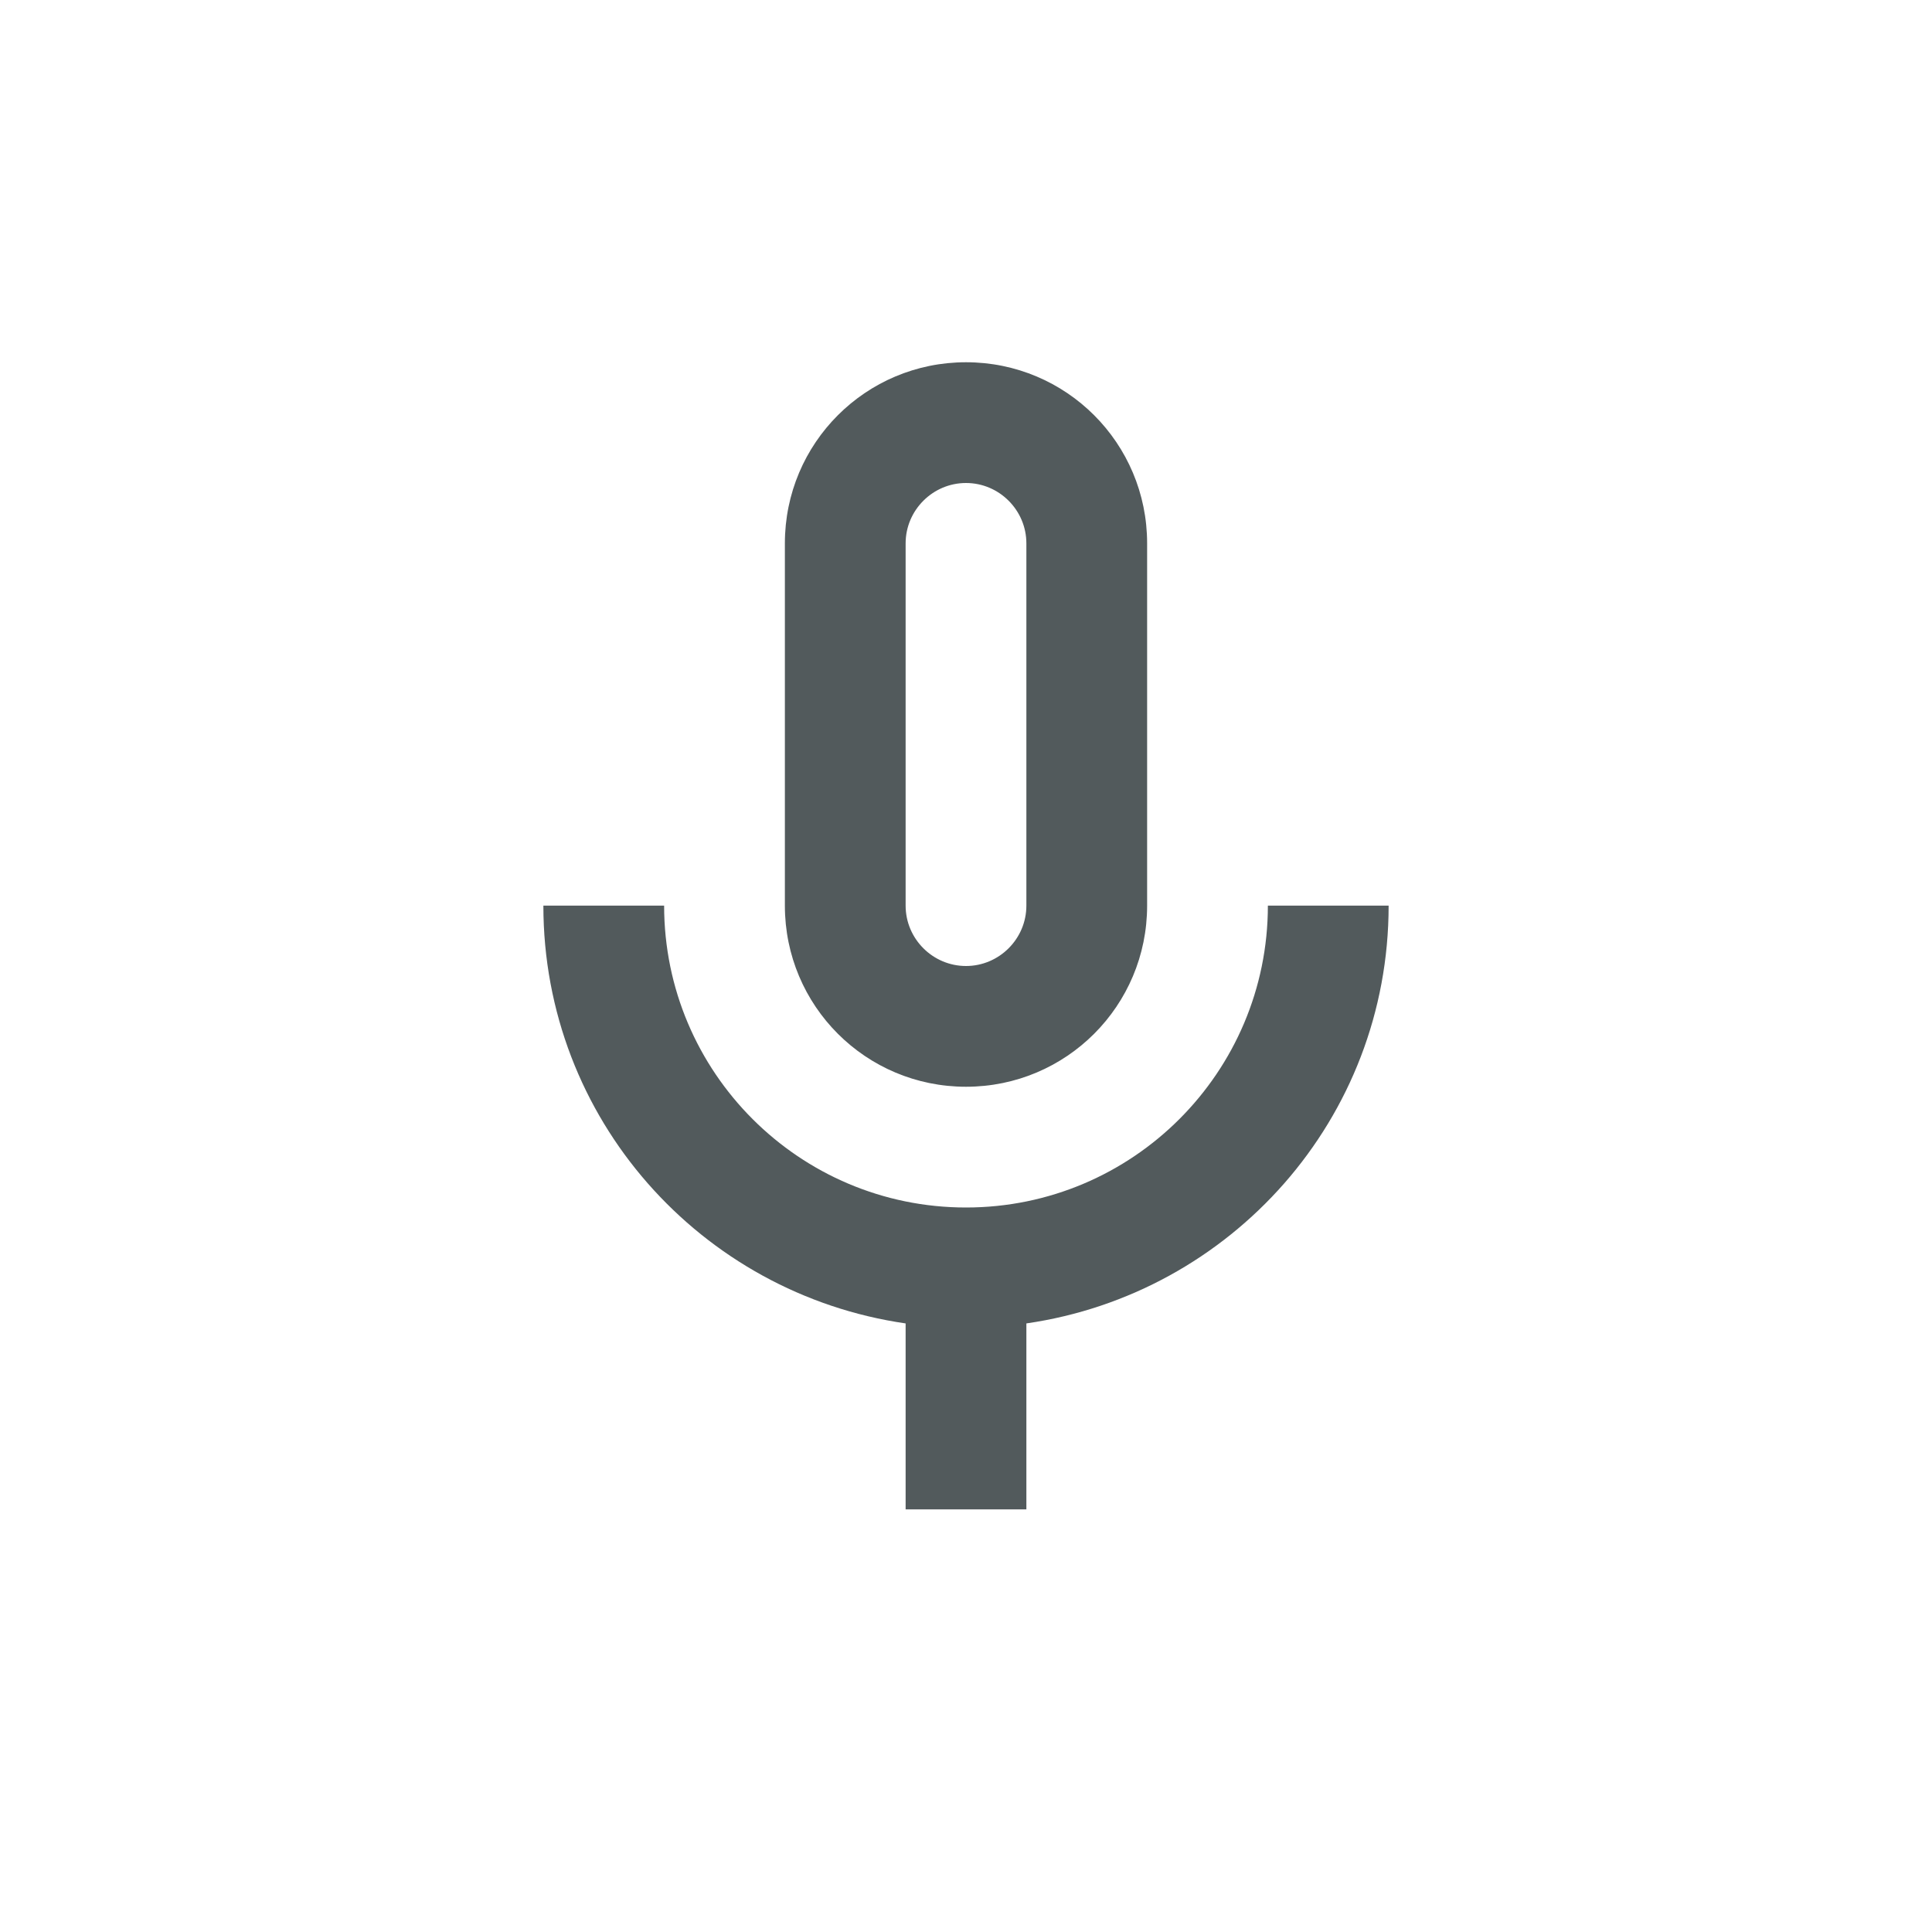 <svg width="32" height="32" viewBox="0 0 32 32" fill="none" xmlns="http://www.w3.org/2000/svg">
<g clip-path="url(#clip0_28_4103)">
<path d="M16 18C17.66 18 19 16.66 19 15V9C19 7.34 17.66 6 16 6C14.34 6 13 7.34 13 9V15C13 16.66 14.34 18 16 18ZM15 9C15 8.45 15.45 8 16 8C16.55 8 17 8.45 17 9V15C17 15.55 16.55 16 16 16C15.45 16 15 15.55 15 15V9ZM21 15C21 17.76 18.76 20 16 20C13.24 20 11 17.76 11 15H9C9 18.53 11.61 21.43 15 21.92V25H17V21.92C20.39 21.43 23 18.53 23 15H21Z" fill="#525A5C"/>
</g>
<defs>
<clipPath id="clip0_28_4103">
<rect width="24" height="24" fill="white" transform="translate(4 4)"/>
</clipPath>
</defs>
</svg>
